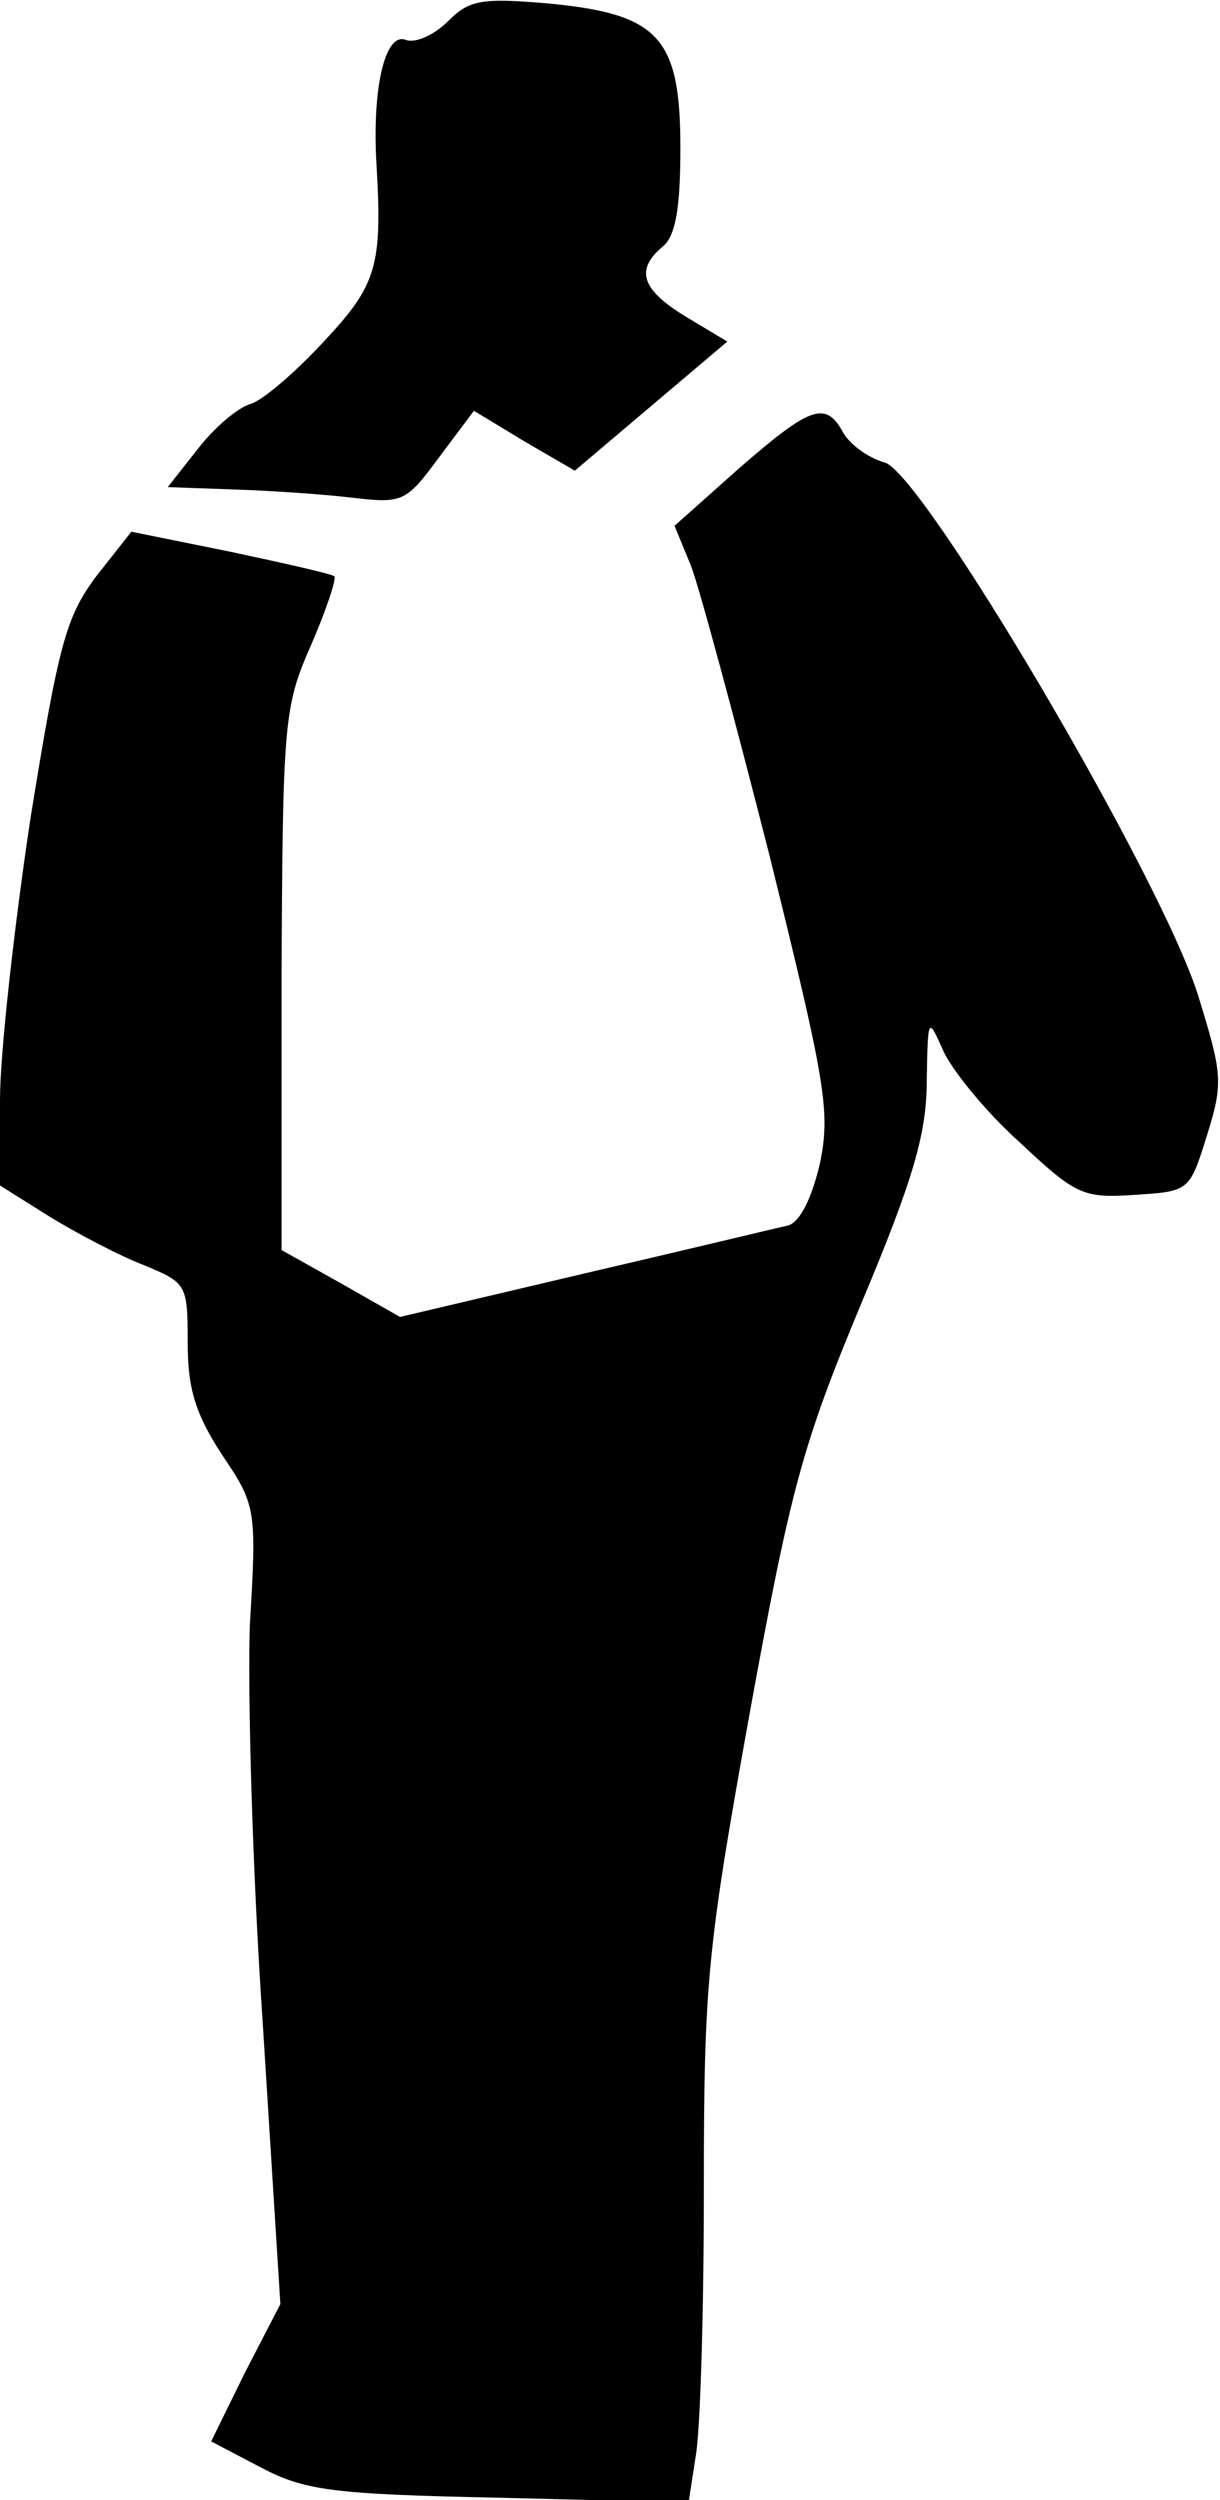 <?xml version="1.0" standalone="no"?>
<!DOCTYPE svg PUBLIC "-//W3C//DTD SVG 20010904//EN"
 "http://www.w3.org/TR/2001/REC-SVG-20010904/DTD/svg10.dtd">
<svg version="1.0" xmlns="http://www.w3.org/2000/svg"
 width="104pt" height="213pt" viewBox="0 0 104 213"
 preserveAspectRatio="xMidYMid meet">
<g transform="translate(0,213) scale(0.1,-0.1)"
fill="#000000" stroke="none">
<path fill="#000000" stroke="none" d="M382 2112 c-12 -12 -28 -19 -36 -16
-18 7 -29 -42 -25 -107 5 -86 0 -102 -45 -150 -24 -26 -52 -50 -62 -53 -11 -3
-31 -20 -45 -38 l-26 -33 56 -2 c31 -1 76 -4 101 -7 43 -5 46 -4 74 34 l30 40
43 -26 43 -25 65 55 65 55 -35 21 c-38 23 -44 40 -20 60 11 9 15 33 15 84 0
94 -18 114 -112 123 -58 5 -68 3 -86 -15z"/>
<path fill="#000000" stroke="none" d="M630 1731 l-55 -49 14 -34 c7 -18 37
-129 67 -247 48 -194 52 -218 43 -262 -7 -30 -17 -50 -27 -53 -9 -2 -88 -21
-174 -41 l-157 -37 -51 29 -50 28 0 230 c1 220 2 233 25 285 13 30 22 57 20
59 -2 2 -42 11 -89 21 l-84 17 -30 -38 c-26 -35 -32 -58 -56 -206 -14 -93 -26
-201 -26 -240 l0 -73 43 -27 c23 -14 59 -33 80 -41 36 -15 37 -16 37 -66 0
-40 7 -61 29 -95 29 -43 30 -46 24 -145 -2 -56 2 -209 11 -340 l15 -239 -30
-58 -29 -59 42 -22 c38 -20 61 -23 204 -26 l161 -4 6 39 c4 21 7 124 7 228 0
177 3 205 39 405 35 192 45 229 95 349 45 107 56 146 56 190 1 55 1 55 14 26
7 -16 36 -52 65 -78 48 -45 54 -48 98 -45 47 3 47 3 62 51 14 45 13 52 -8 120
-33 103 -235 445 -267 453 -14 4 -29 15 -35 25 -15 28 -28 23 -89 -30z"/>
</g>
</svg>
